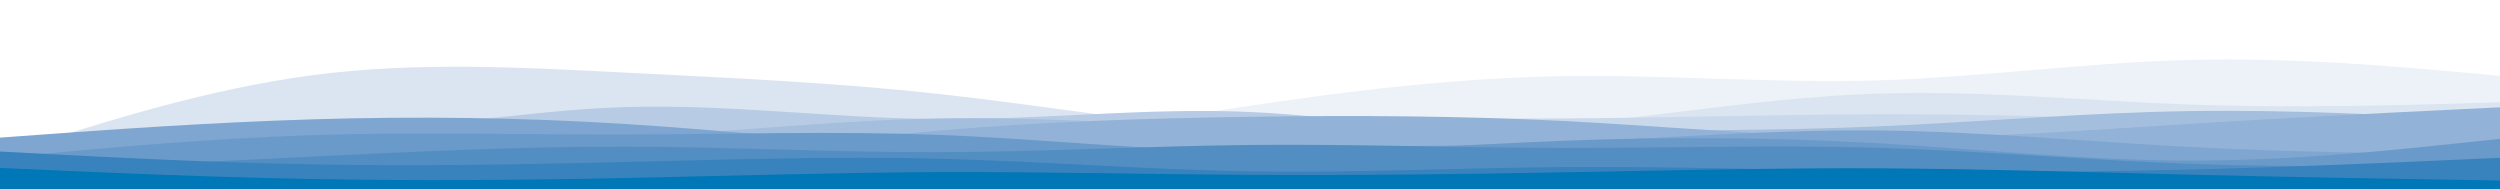 <svg id="visual" viewBox="0 0 1980 150" width="1980" height="150" xmlns="http://www.w3.org/2000/svg" xmlns:xlink="http://www.w3.org/1999/xlink" version="1.1"><rect x="0" y="0" width="1980" height="150" fill="#FFFFFF"></rect><path d="M0 78L41.3 76.8C82.7 75.7 165.3 73.3 247.8 64.7C330.3 56 412.7 41 495.2 34.2C577.7 27.3 660.3 28.7 742.8 35.5C825.3 42.3 907.7 54.7 990.2 66.7C1072.7 78.7 1155.3 90.3 1237.8 84C1320.3 77.7 1402.7 53.3 1485.2 45.3C1567.7 37.3 1650.3 45.7 1732.8 59.3C1815.3 73 1897.7 92 1938.8 101.5L1980 111L1980 151L1938.8 151C1897.7 151 1815.3 151 1732.8 151C1650.3 151 1567.7 151 1485.2 151C1402.7 151 1320.3 151 1237.8 151C1155.3 151 1072.7 151 990.2 151C907.7 151 825.3 151 742.8 151C660.3 151 577.7 151 495.2 151C412.7 151 330.3 151 247.8 151C165.3 151 82.7 151 41.3 151L0 151Z" fill="#ffffff"></path><path d="M0 116L41.3 109C82.7 102 165.3 88 247.8 75.5C330.3 63 412.7 52 495.2 60.7C577.7 69.3 660.3 97.7 742.8 104.3C825.3 111 907.7 96 990.2 83.7C1072.7 71.3 1155.3 61.7 1237.8 60.3C1320.3 59 1402.7 66 1485.2 63.7C1567.7 61.3 1650.3 49.7 1732.8 47.5C1815.3 45.3 1897.7 52.7 1938.8 56.3L1980 60L1980 151L1938.8 151C1897.7 151 1815.3 151 1732.8 151C1650.3 151 1567.7 151 1485.2 151C1402.7 151 1320.3 151 1237.8 151C1155.3 151 1072.7 151 990.2 151C907.7 151 825.3 151 742.8 151C660.3 151 577.7 151 495.2 151C412.7 151 330.3 151 247.8 151C165.3 151 82.7 151 41.3 151L0 151Z" fill="#edf2f8"></path><path d="M0 123L41.3 109.8C82.7 96.7 165.3 70.3 247.8 59.5C330.3 48.7 412.7 53.3 495.2 57.5C577.7 61.7 660.3 65.3 742.8 74.3C825.3 83.3 907.7 97.7 990.2 103.7C1072.7 109.7 1155.3 107.3 1237.8 99.2C1320.3 91 1402.7 77 1485.2 74.2C1567.7 71.3 1650.3 79.7 1732.8 82.7C1815.3 85.7 1897.7 83.3 1938.8 82.2L1980 81L1980 151L1938.8 151C1897.7 151 1815.3 151 1732.8 151C1650.3 151 1567.7 151 1485.2 151C1402.7 151 1320.3 151 1237.8 151C1155.3 151 1072.7 151 990.2 151C907.7 151 825.3 151 742.8 151C660.3 151 577.7 151 495.2 151C412.7 151 330.3 151 247.8 151C165.3 151 82.7 151 41.3 151L0 151Z" fill="#dbe5f2"></path><path d="M0 128L41.3 125.7C82.7 123.3 165.3 118.7 247.8 109.7C330.3 100.7 412.7 87.3 495.2 86.7C577.7 86 660.3 98 742.8 100.8C825.3 103.7 907.7 97.3 990.2 95C1072.7 92.7 1155.3 94.3 1237.8 93.8C1320.3 93.3 1402.7 90.7 1485.2 90.5C1567.7 90.3 1650.3 92.7 1732.8 95.8C1815.3 99 1897.7 103 1938.8 105L1980 107L1980 151L1938.8 151C1897.7 151 1815.3 151 1732.8 151C1650.3 151 1567.7 151 1485.2 151C1402.7 151 1320.3 151 1237.8 151C1155.3 151 1072.7 151 990.2 151C907.7 151 825.3 151 742.8 151C660.3 151 577.7 151 495.2 151C412.7 151 330.3 151 247.8 151C165.3 151 82.7 151 41.3 151L0 151Z" fill="#c9d8eb"></path><path d="M0 133L41.3 130.8C82.7 128.7 165.3 124.3 247.8 114C330.3 103.7 412.7 87.3 495.2 84.8C577.7 82.3 660.3 93.7 742.8 94.3C825.3 95 907.7 85 990.2 88.7C1072.7 92.3 1155.3 109.7 1237.8 116.8C1320.3 124 1402.7 121 1485.2 119.3C1567.7 117.7 1650.3 117.3 1732.8 116.2C1815.3 115 1897.7 113 1938.8 112L1980 111L1980 151L1938.8 151C1897.7 151 1815.3 151 1732.8 151C1650.3 151 1567.7 151 1485.2 151C1402.7 151 1320.3 151 1237.8 151C1155.3 151 1072.7 151 990.2 151C907.7 151 825.3 151 742.8 151C660.3 151 577.7 151 495.2 151C412.7 151 330.3 151 247.8 151C165.3 151 82.7 151 41.3 151L0 151Z" fill="#b7cbe5"></path><path d="M0 117L41.3 115.7C82.7 114.3 165.3 111.7 247.8 111.2C330.3 110.7 412.7 112.3 495.2 108.5C577.7 104.7 660.3 95.3 742.8 93.8C825.3 92.3 907.7 98.7 990.2 101.5C1072.7 104.3 1155.3 103.7 1237.8 103.5C1320.3 103.3 1402.7 103.7 1485.2 100.2C1567.7 96.7 1650.3 89.3 1732.8 88C1815.3 86.7 1897.7 91.3 1938.8 93.7L1980 96L1980 151L1938.8 151C1897.7 151 1815.3 151 1732.8 151C1650.3 151 1567.7 151 1485.2 151C1402.7 151 1320.3 151 1237.8 151C1155.3 151 1072.7 151 990.2 151C907.7 151 825.3 151 742.8 151C660.3 151 577.7 151 495.2 151C412.7 151 330.3 151 247.8 151C165.3 151 82.7 151 41.3 151L0 151Z" fill="#a4bede"></path><path d="M0 113L41.3 113.7C82.7 114.3 165.3 115.7 247.8 119.2C330.3 122.7 412.7 128.3 495.2 125.3C577.7 122.3 660.3 110.7 742.8 103.5C825.3 96.3 907.7 93.7 990.2 92.5C1072.7 91.3 1155.3 91.7 1237.8 95.8C1320.3 100 1402.7 108 1485.2 108.8C1567.7 109.7 1650.3 103.3 1732.8 98.2C1815.3 93 1897.7 89 1938.8 87L1980 85L1980 151L1938.8 151C1897.7 151 1815.3 151 1732.8 151C1650.3 151 1567.7 151 1485.2 151C1402.7 151 1320.3 151 1237.8 151C1155.3 151 1072.7 151 990.2 151C907.7 151 825.3 151 742.8 151C660.3 151 577.7 151 495.2 151C412.7 151 330.3 151 247.8 151C165.3 151 82.7 151 41.3 151L0 151Z" fill="#92b2d8"></path><path d="M0 109L41.3 106C82.7 103 165.3 97 247.8 94.5C330.3 92 412.7 93 495.2 98.2C577.7 103.3 660.3 112.7 742.8 116.3C825.3 120 907.7 118 990.2 117C1072.7 116 1155.3 116 1237.8 112.7C1320.3 109.3 1402.7 102.7 1485.2 103.3C1567.7 104 1650.3 112 1732.8 116.3C1815.3 120.7 1897.7 121.3 1938.8 121.7L1980 122L1980 151L1938.8 151C1897.7 151 1815.3 151 1732.8 151C1650.3 151 1567.7 151 1485.2 151C1402.7 151 1320.3 151 1237.8 151C1155.3 151 1072.7 151 990.2 151C907.7 151 825.3 151 742.8 151C660.3 151 577.7 151 495.2 151C412.7 151 330.3 151 247.8 151C165.3 151 82.7 151 41.3 151L0 151Z" fill="#7ea6d1"></path><path d="M0 125L41.3 121.2C82.7 117.3 165.3 109.7 247.8 107C330.3 104.3 412.7 106.7 495.2 106.5C577.7 106.3 660.3 103.7 742.8 106.8C825.3 110 907.7 119 990.2 120.2C1072.7 121.3 1155.3 114.7 1237.8 111.5C1320.3 108.3 1402.7 108.7 1485.2 113.3C1567.7 118 1650.3 127 1732.8 127.2C1815.3 127.3 1897.7 118.7 1938.8 114.3L1980 110L1980 151L1938.8 151C1897.7 151 1815.3 151 1732.8 151C1650.3 151 1567.7 151 1485.2 151C1402.7 151 1320.3 151 1237.8 151C1155.3 151 1072.7 151 990.2 151C907.7 151 825.3 151 742.8 151C660.3 151 577.7 151 495.2 151C412.7 151 330.3 151 247.8 151C165.3 151 82.7 151 41.3 151L0 151Z" fill="#6a9aca"></path><path d="M0 136L41.3 134C82.7 132 165.3 128 247.8 124C330.3 120 412.7 116 495.2 116.2C577.7 116.3 660.3 120.7 742.8 120.5C825.3 120.3 907.7 115.7 990.2 114.8C1072.7 114 1155.3 117 1237.8 117.2C1320.3 117.3 1402.7 114.7 1485.2 117C1567.7 119.3 1650.3 126.7 1732.8 129.7C1815.3 132.7 1897.7 131.3 1938.8 130.7L1980 130L1980 151L1938.8 151C1897.7 151 1815.3 151 1732.8 151C1650.3 151 1567.7 151 1485.2 151C1402.7 151 1320.3 151 1237.8 151C1155.3 151 1072.7 151 990.2 151C907.7 151 825.3 151 742.8 151C660.3 151 577.7 151 495.2 151C412.7 151 330.3 151 247.8 151C165.3 151 82.7 151 41.3 151L0 151Z" fill="#538ec3"></path><path d="M0 120L41.3 122.2C82.7 124.3 165.3 128.7 247.8 130.2C330.3 131.7 412.7 130.3 495.2 128.3C577.7 126.3 660.3 123.7 742.8 125.7C825.3 127.7 907.7 134.3 990.2 135.7C1072.7 137 1155.3 133 1237.8 132.3C1320.3 131.7 1402.7 134.3 1485.2 135.5C1567.7 136.7 1650.3 136.3 1732.8 134.3C1815.3 132.3 1897.7 128.7 1938.8 126.8L1980 125L1980 151L1938.8 151C1897.7 151 1815.3 151 1732.8 151C1650.3 151 1567.7 151 1485.2 151C1402.7 151 1320.3 151 1237.8 151C1155.3 151 1072.7 151 990.2 151C907.7 151 825.3 151 742.8 151C660.3 151 577.7 151 495.2 151C412.7 151 330.3 151 247.8 151C165.3 151 82.7 151 41.3 151L0 151Z" fill="#3882bd"></path><path d="M0 133L41.3 134.8C82.7 136.7 165.3 140.3 247.8 141.8C330.3 143.3 412.7 142.7 495.2 141C577.7 139.3 660.3 136.7 742.8 136.3C825.3 136 907.7 138 990.2 138.5C1072.7 139 1155.3 138 1237.8 136.5C1320.3 135 1402.7 133 1485.2 133.3C1567.7 133.7 1650.3 136.3 1732.8 138.3C1815.3 140.3 1897.7 141.7 1938.8 142.3L1980 143L1980 151L1938.8 151C1897.7 151 1815.3 151 1732.8 151C1650.3 151 1567.7 151 1485.2 151C1402.7 151 1320.3 151 1237.8 151C1155.3 151 1072.7 151 990.2 151C907.7 151 825.3 151 742.8 151C660.3 151 577.7 151 495.2 151C412.7 151 330.3 151 247.8 151C165.3 151 82.7 151 41.3 151L0 151Z" fill="#0077b6"></path></svg>